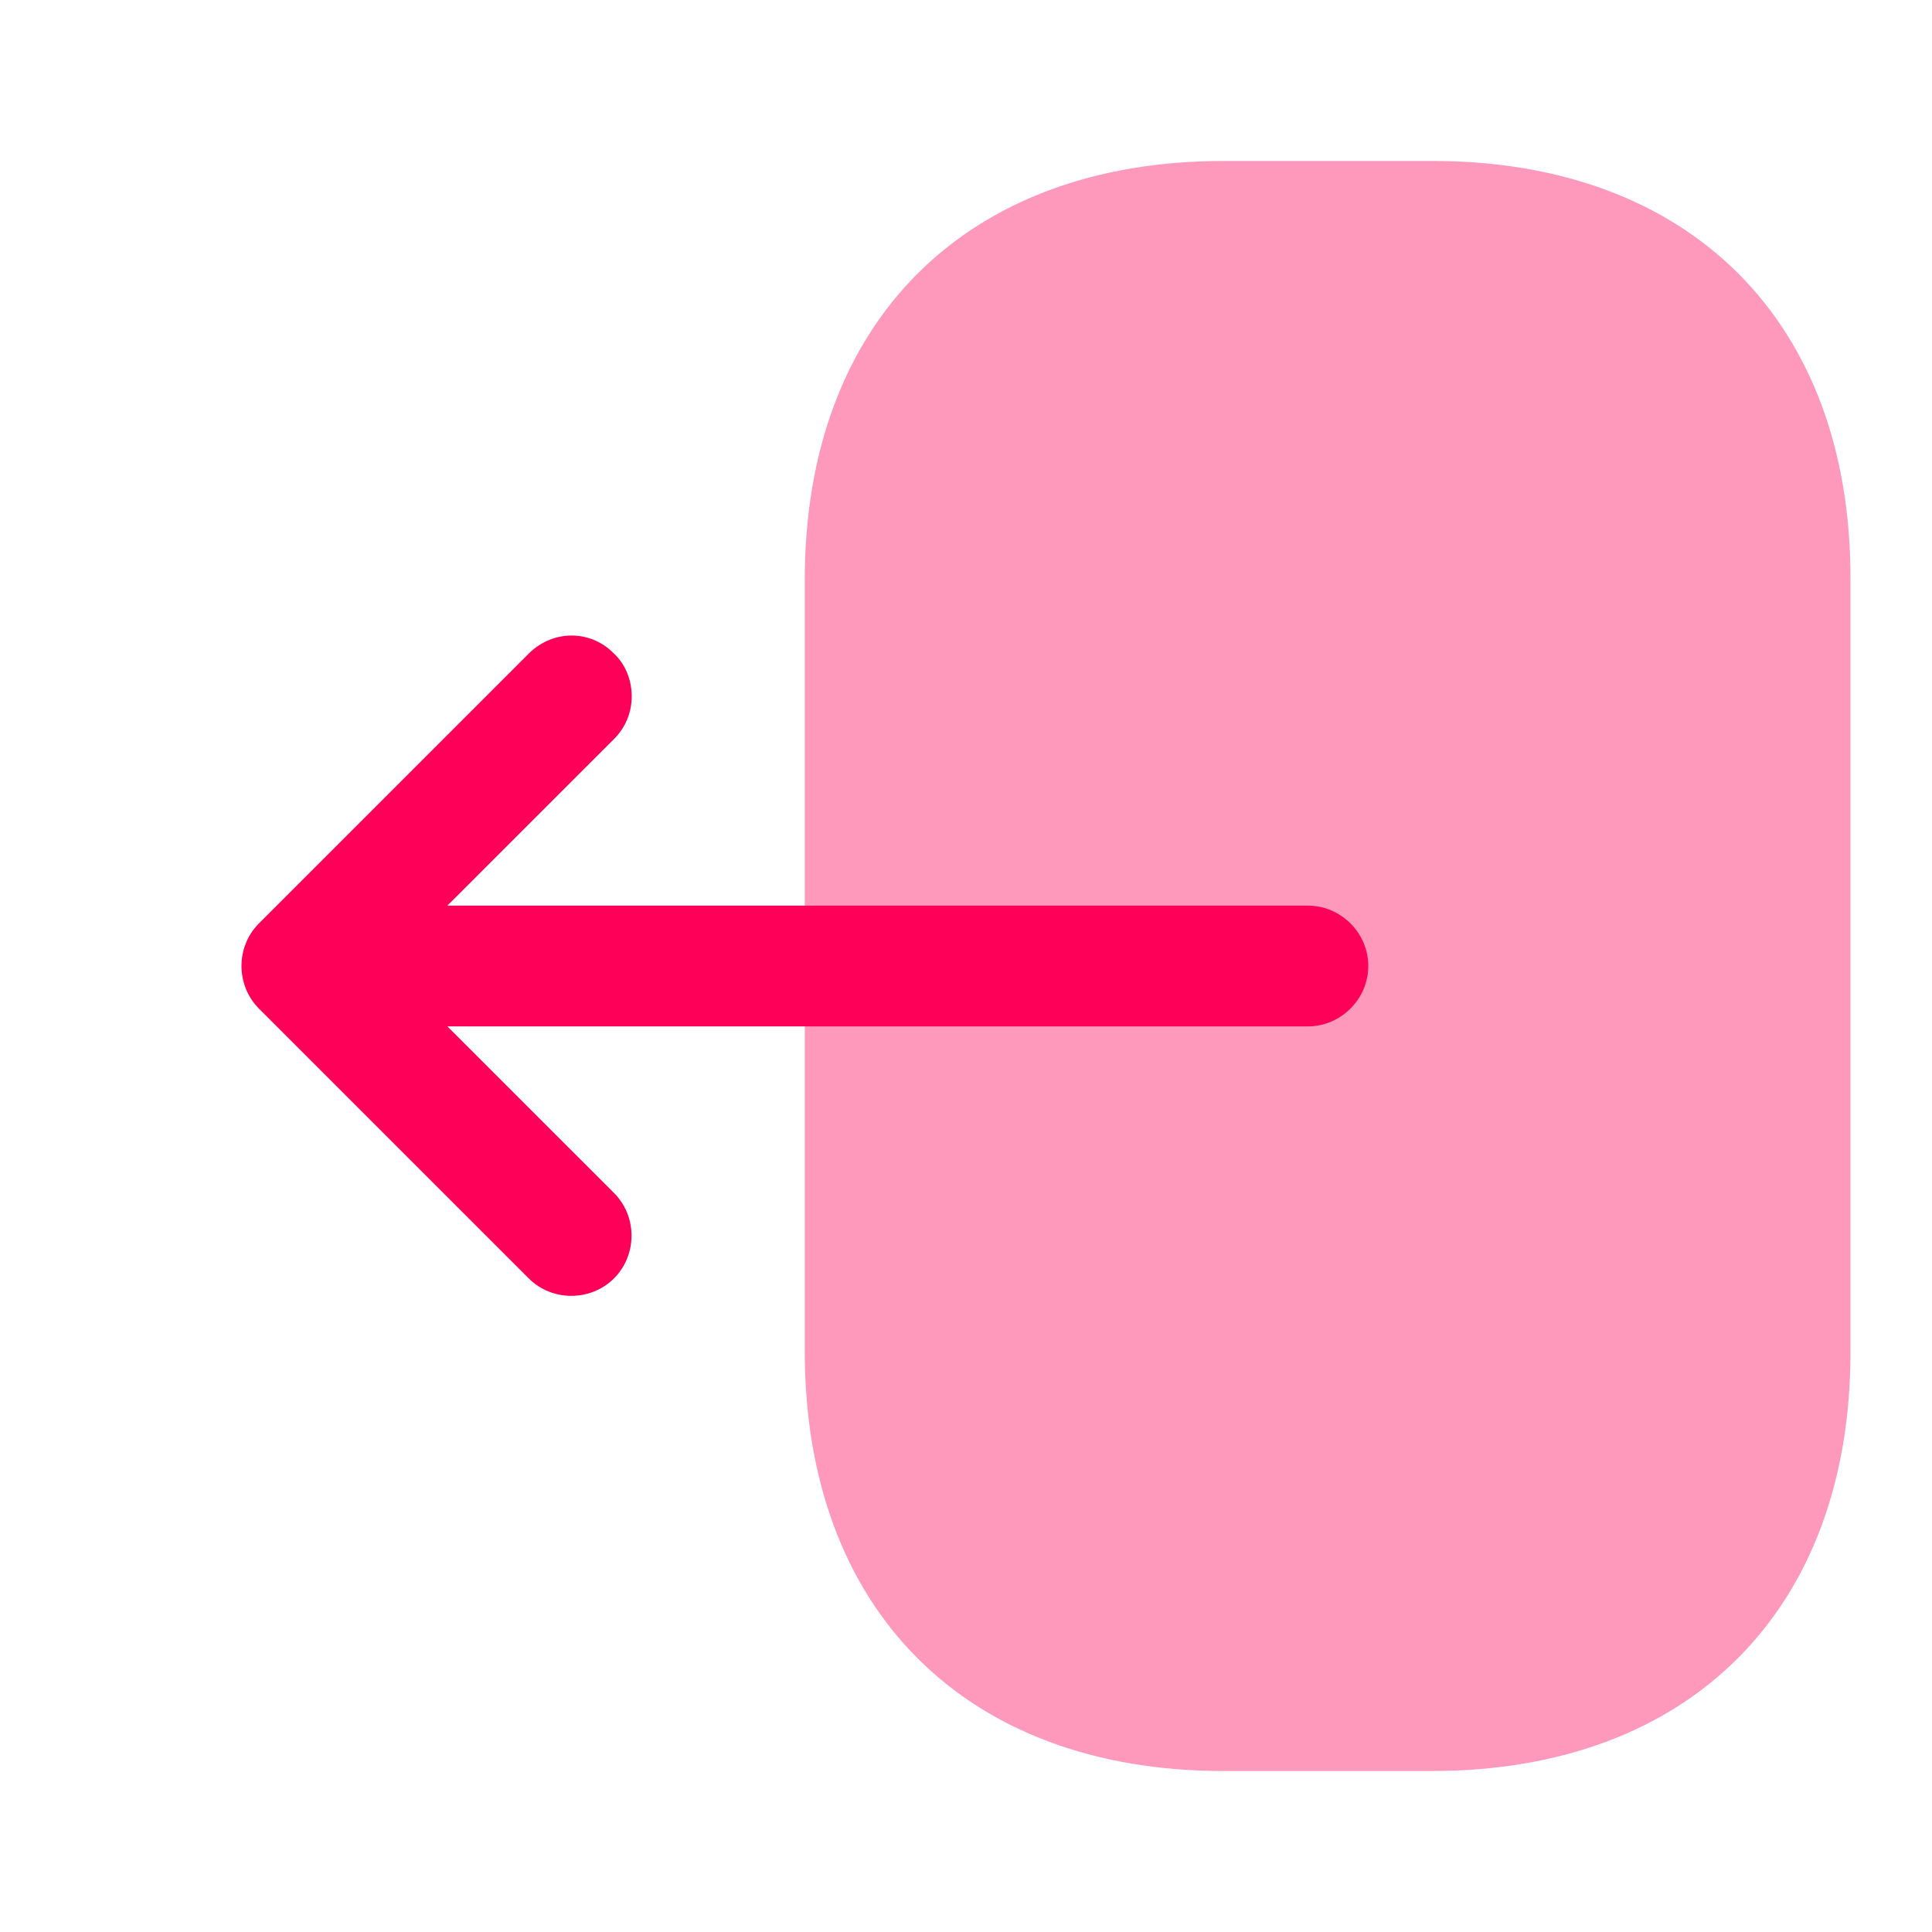 <svg width="40" height="40" viewBox="0 0 40 40" fill="none" xmlns="http://www.w3.org/2000/svg">
<path opacity="0.4" d="M16.662 12V27.983C16.662 33.333 19.995 36.667 25.329 36.667H29.645C34.979 36.667 38.312 33.333 38.312 28V12C38.329 6.667 34.995 3.333 29.662 3.333H25.329C19.995 3.333 16.662 6.667 16.662 12Z" fill="#FF0059"/>
<path d="M10.946 13.533L5.362 19.117C4.879 19.6 4.879 20.4 5.362 20.883L10.946 26.467C11.429 26.95 12.229 26.95 12.713 26.467C13.196 25.983 13.196 25.183 12.713 24.7L9.262 21.25H27.079C27.762 21.25 28.329 20.683 28.329 20C28.329 19.317 27.762 18.75 27.079 18.75H9.262L12.713 15.3C12.963 15.05 13.079 14.733 13.079 14.417C13.079 14.1 12.963 13.767 12.713 13.533C12.229 13.033 11.446 13.033 10.946 13.533Z" fill="#FF0059"/>
</svg>
